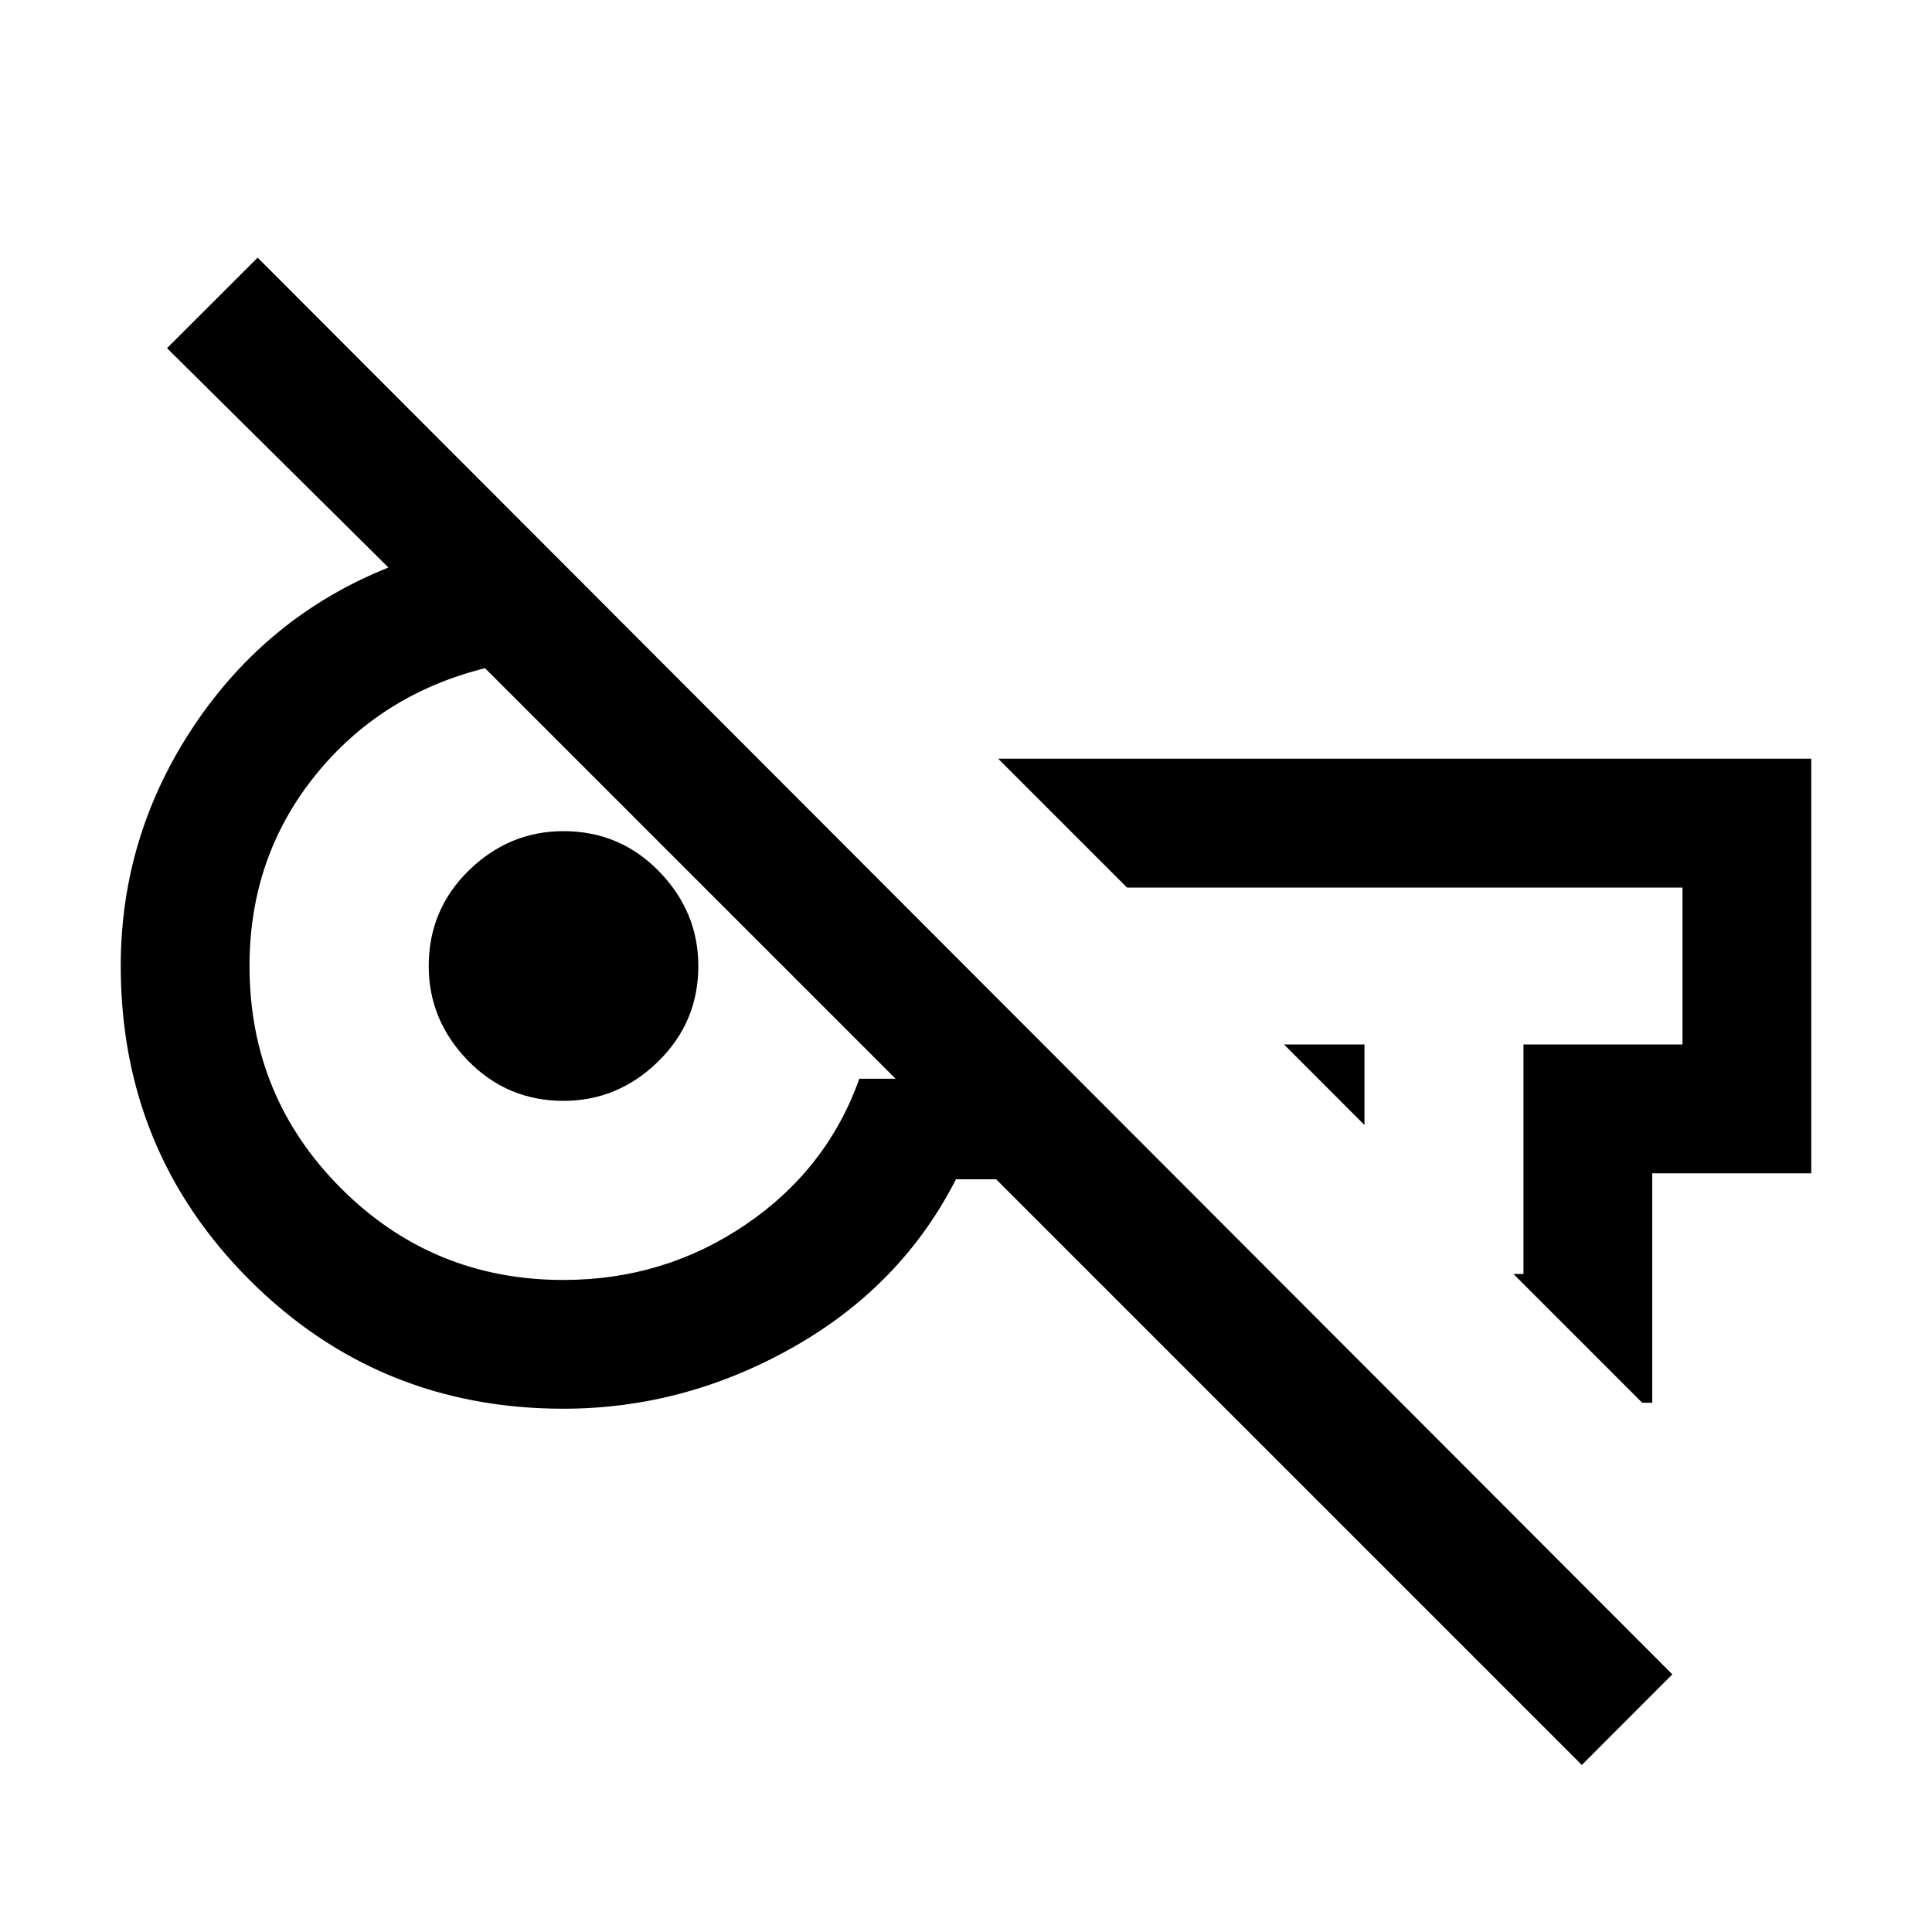 <svg xmlns="http://www.w3.org/2000/svg" height="20" width="20"><path d="m16.375 18.271-6.063-6.063h-.416q-.563 1.104-1.688 1.74-1.125.635-2.375.635-1.916 0-3.25-1.333Q1.25 11.917 1.25 10q0-1.354.76-2.49.761-1.135 2.011-1.635L1.729 3.604l.938-.937 14.645 14.666Zm-2.25-6.625-.833-.834h.833ZM17 14.521l-1.333-1.333h.104v-2.376h1.646V9.188h-5.75l-1.334-1.334h8.417v4.292h-1.646v2.375ZM5.833 13.25q1.042 0 1.886-.573.843-.573 1.177-1.51h.375l-4.25-4.25q-1.083.271-1.761 1.114-.677.844-.677 1.969 0 1.354.948 2.302t2.302.948Zm0-1.854q-.583 0-.989-.417T4.438 10q0-.583.416-.99.417-.406.979-.406.584 0 .99.417t.406.979q0 .583-.417.99-.416.406-.979.406Zm6.542-1.5Zm-6.437.187Z"/></svg>